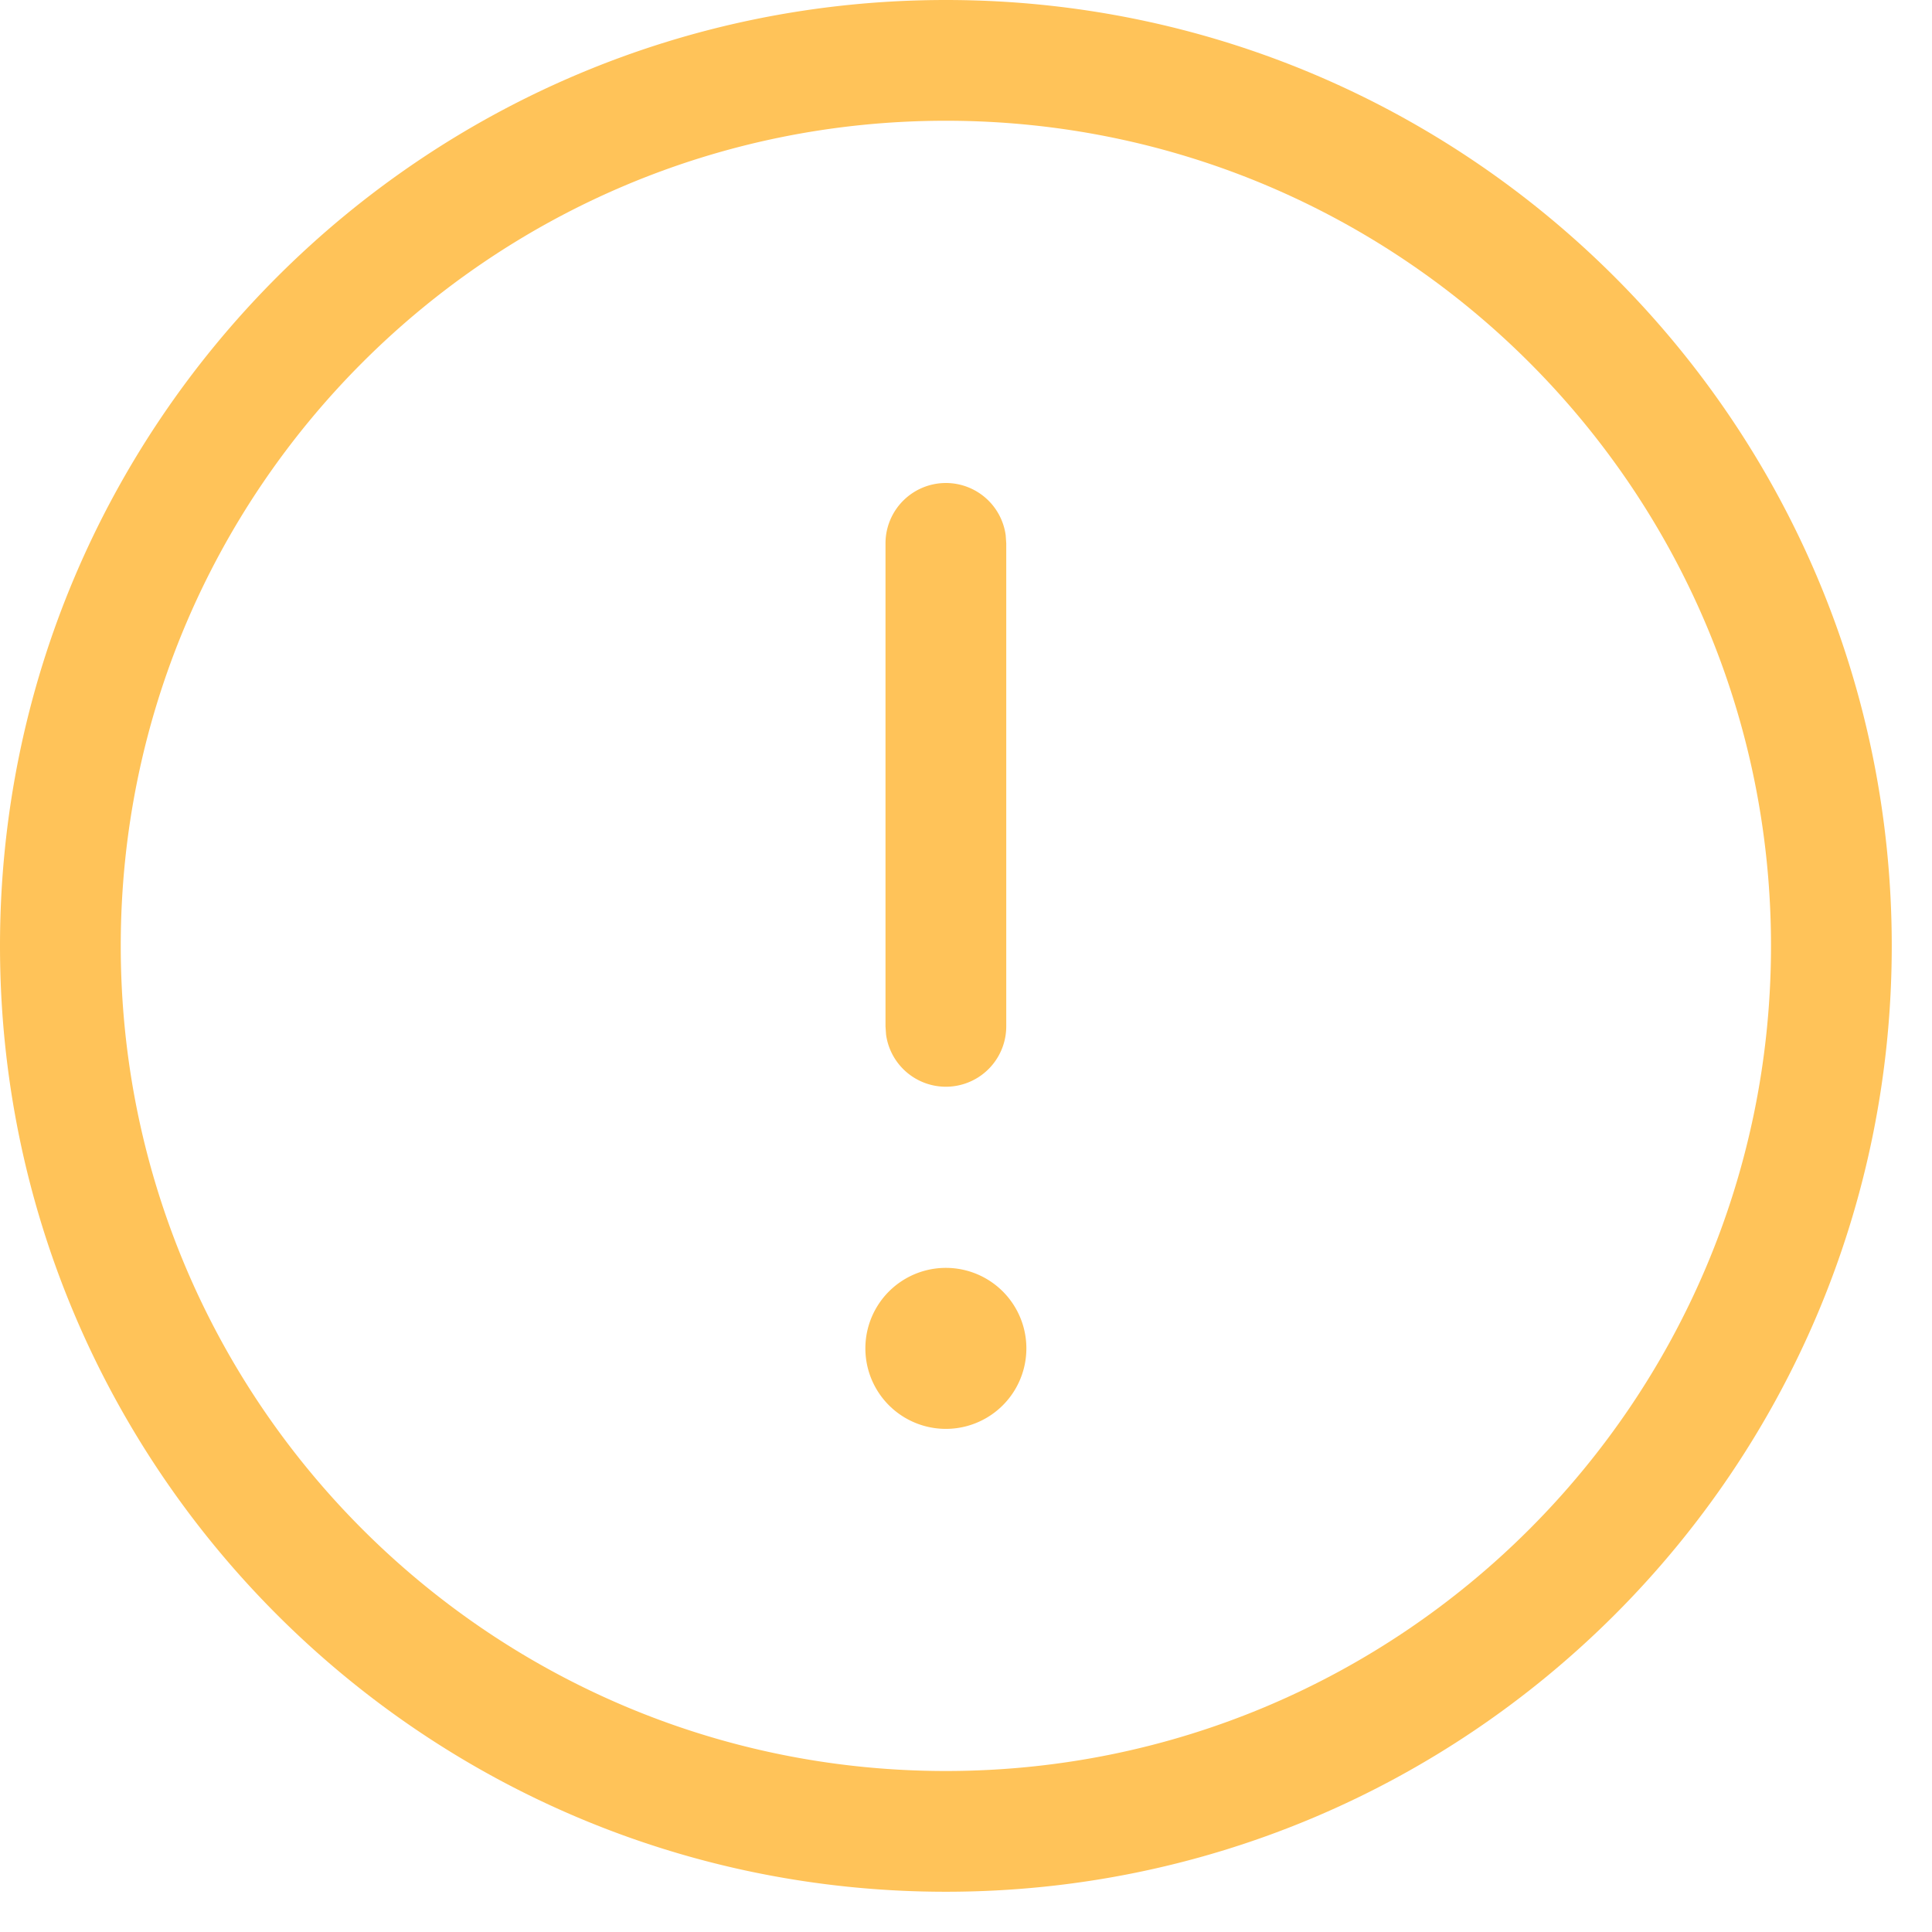 <svg xmlns="http://www.w3.org/2000/svg" width="24" height="24" viewBox="0 0 24 24">
    <path fill="#FFC359" fill-rule="evenodd" d="M11.75 0C18.24 0 23.5 5.26 23.5 11.75S18.24 23.5 11.75 23.5 0 18.24 0 11.75 5.26 0 11.75 0zm0 1.5C6.09 1.5 1.5 6.09 1.5 11.75S6.09 22 11.75 22 22 17.41 22 11.75 17.41 1.5 11.75 1.5zm0 14.25a1 1 0 1 1 0 2 1 1 0 0 1 0-2zm0-9.75a.75.75 0 0 1 .743.648l.007.102v6a.75.75 0 0 1-1.493.102L11 12.75v-6a.75.75 0 0 1 .75-.75z"/>
</svg>
